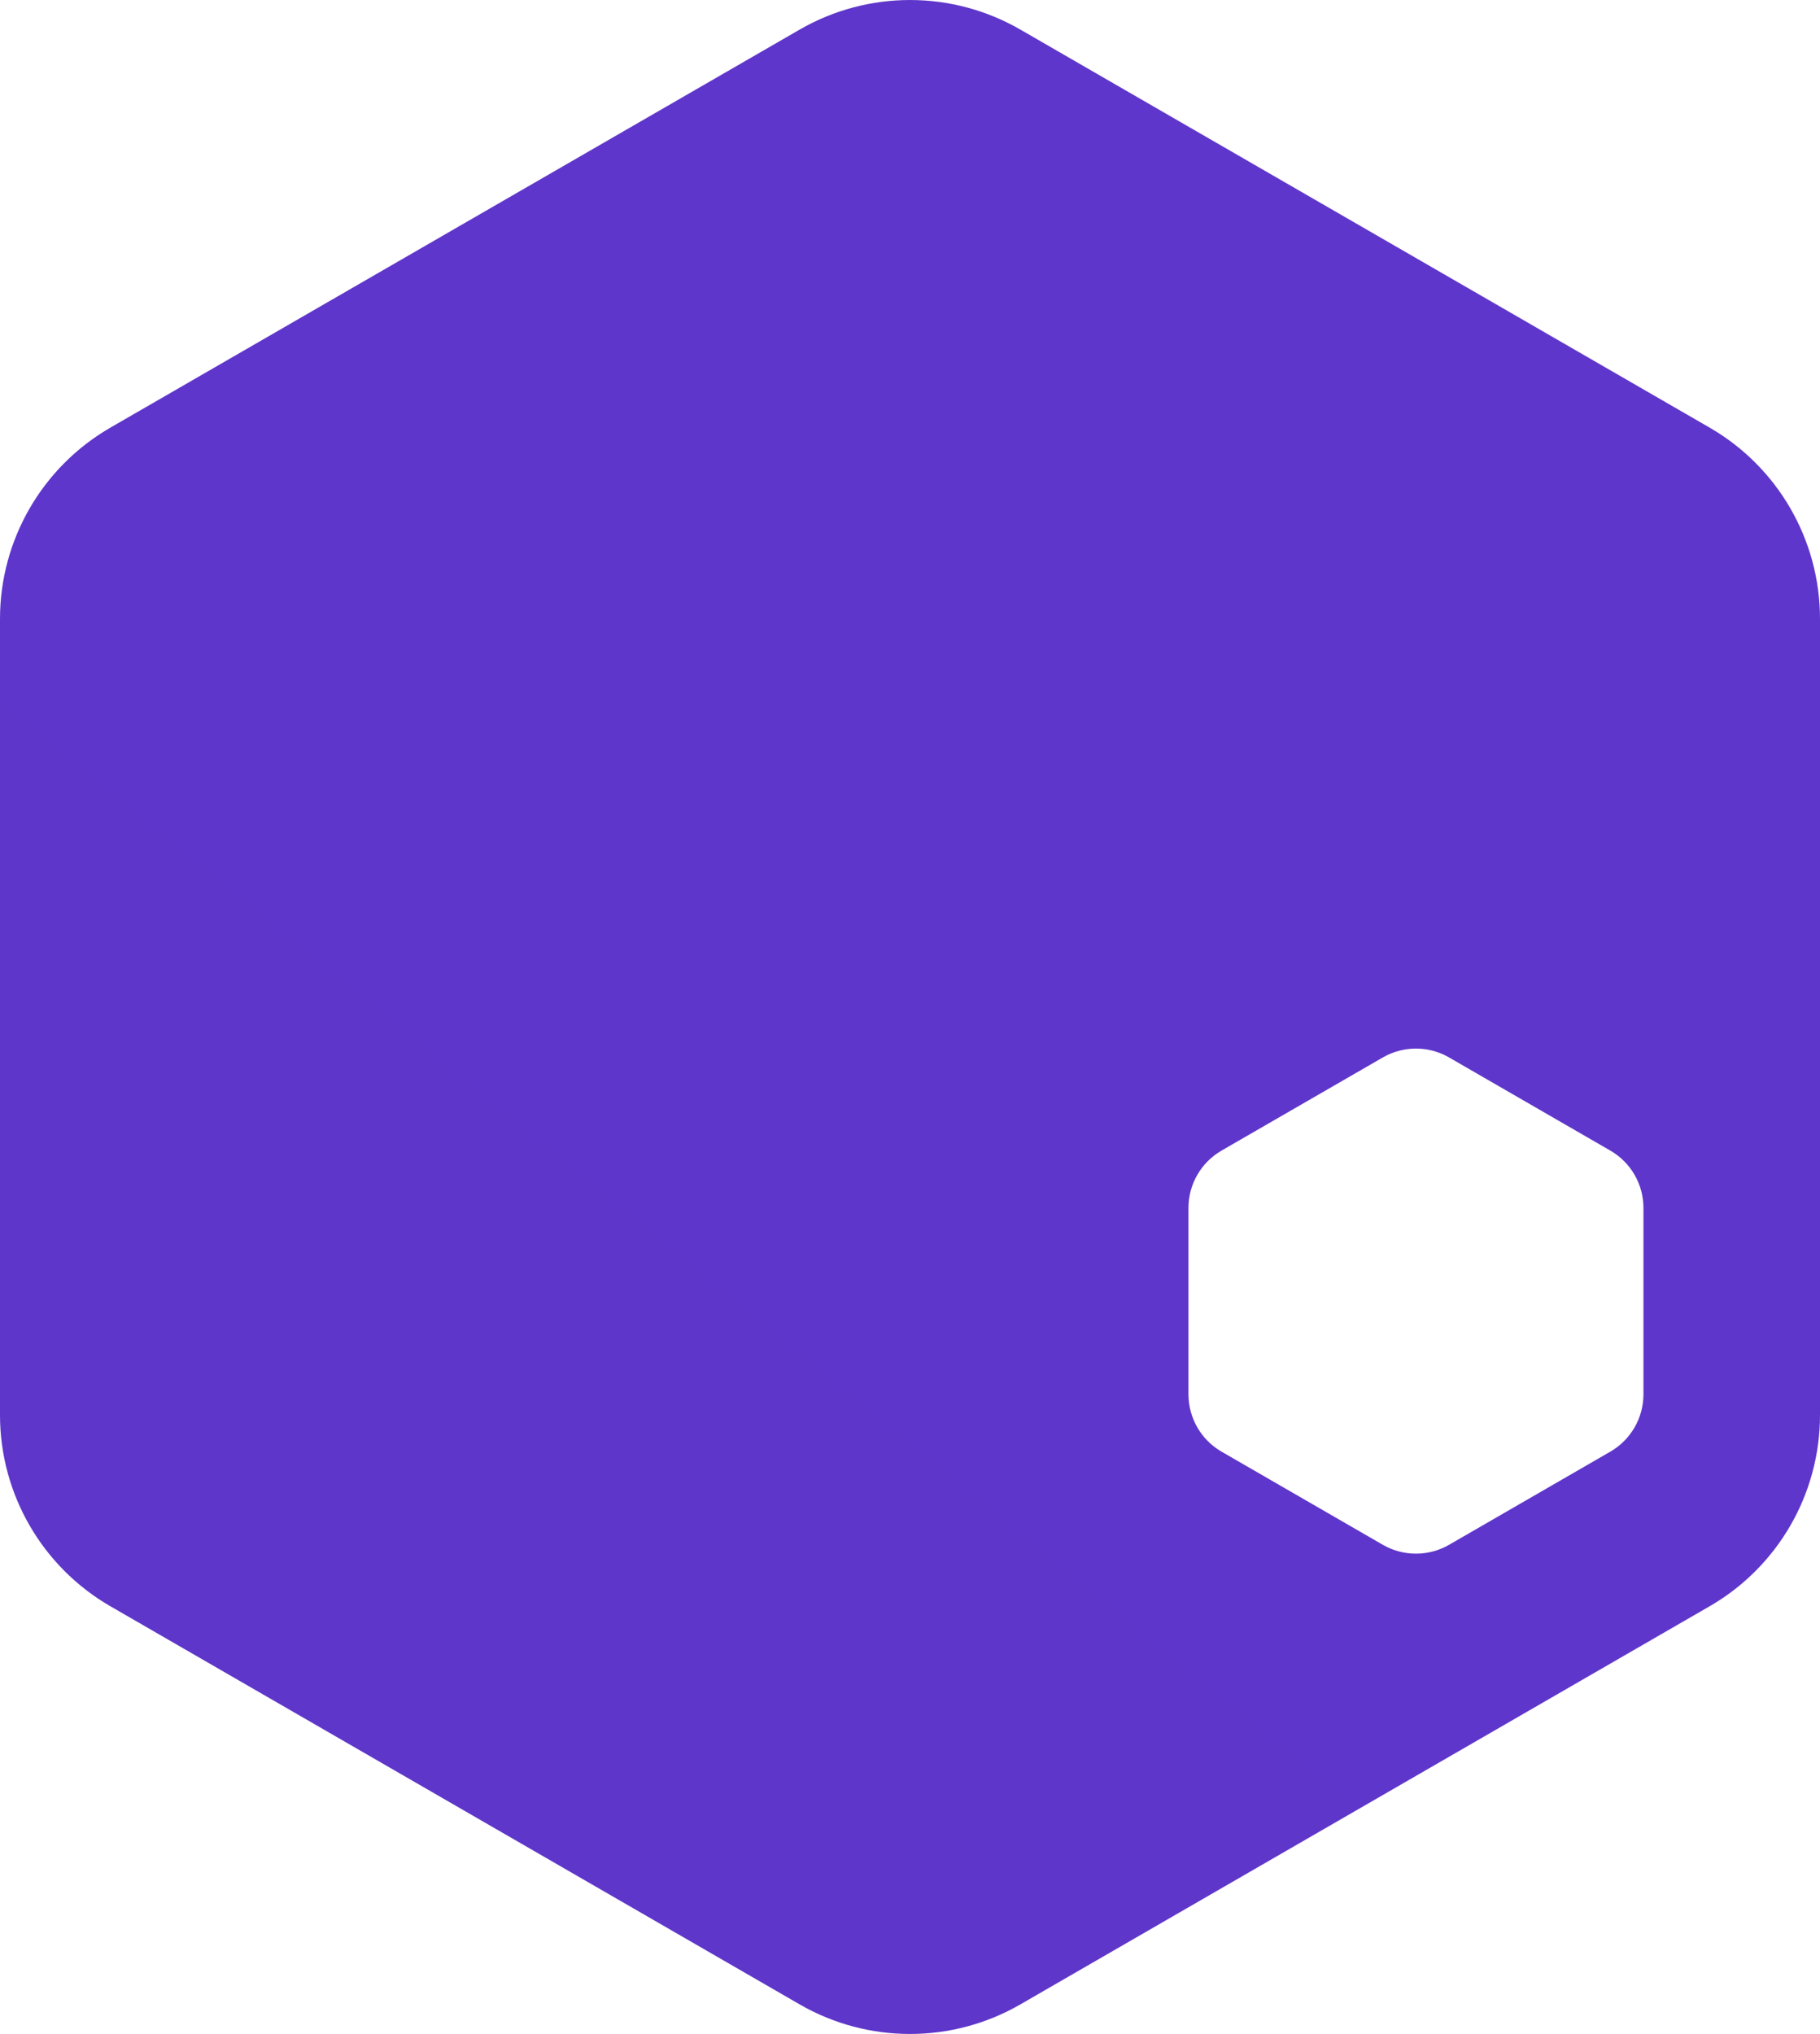 <svg width="256" height="286" viewBox="0 0 256 286" fill="none" xmlns="http://www.w3.org/2000/svg">
<g clip-path="url(#clip0_1_2574)">
<path d="M240.481 60.131L143.525 4.16C133.918 -1.385 122.086 -1.385 112.479 4.16L15.523 60.131C5.92 65.68 0 75.928 0 87.018V198.973C0 210.063 5.92 220.311 15.523 225.856L112.479 281.84C122.086 287.385 133.918 287.385 143.525 281.84L240.481 225.856C250.084 220.311 256 210.063 256 198.973V87.018C256 75.928 250.084 65.68 240.481 60.131ZM231.166 196.048C231.166 199.377 229.391 202.452 226.508 204.118L203.824 217.216C200.941 218.878 197.392 218.878 194.509 217.216L171.821 204.118C168.942 202.456 167.167 199.377 167.167 196.048V169.852C167.167 166.523 168.942 163.453 171.821 161.787L194.509 148.689C197.392 147.026 200.941 147.026 203.824 148.689L226.508 161.787C229.391 163.449 231.166 166.523 231.166 169.852V196.048Z" fill="url(#paint0_linear_1_2574)"/>
</g>
<defs>
<linearGradient id="paint0_linear_1_2574" x1="19722.5" y1="3770.5" x2="3777.59" y2="23350.6" gradientUnits="userSpaceOnUse">
<stop stop-color="#7236DC"/>
<stop offset="1" stop-color="#3F37AE"/>
</linearGradient>
<clipPath id="clip0_1_2574">
<rect width="256" height="286" fill="white"/>
</clipPath>
</defs>
</svg>
